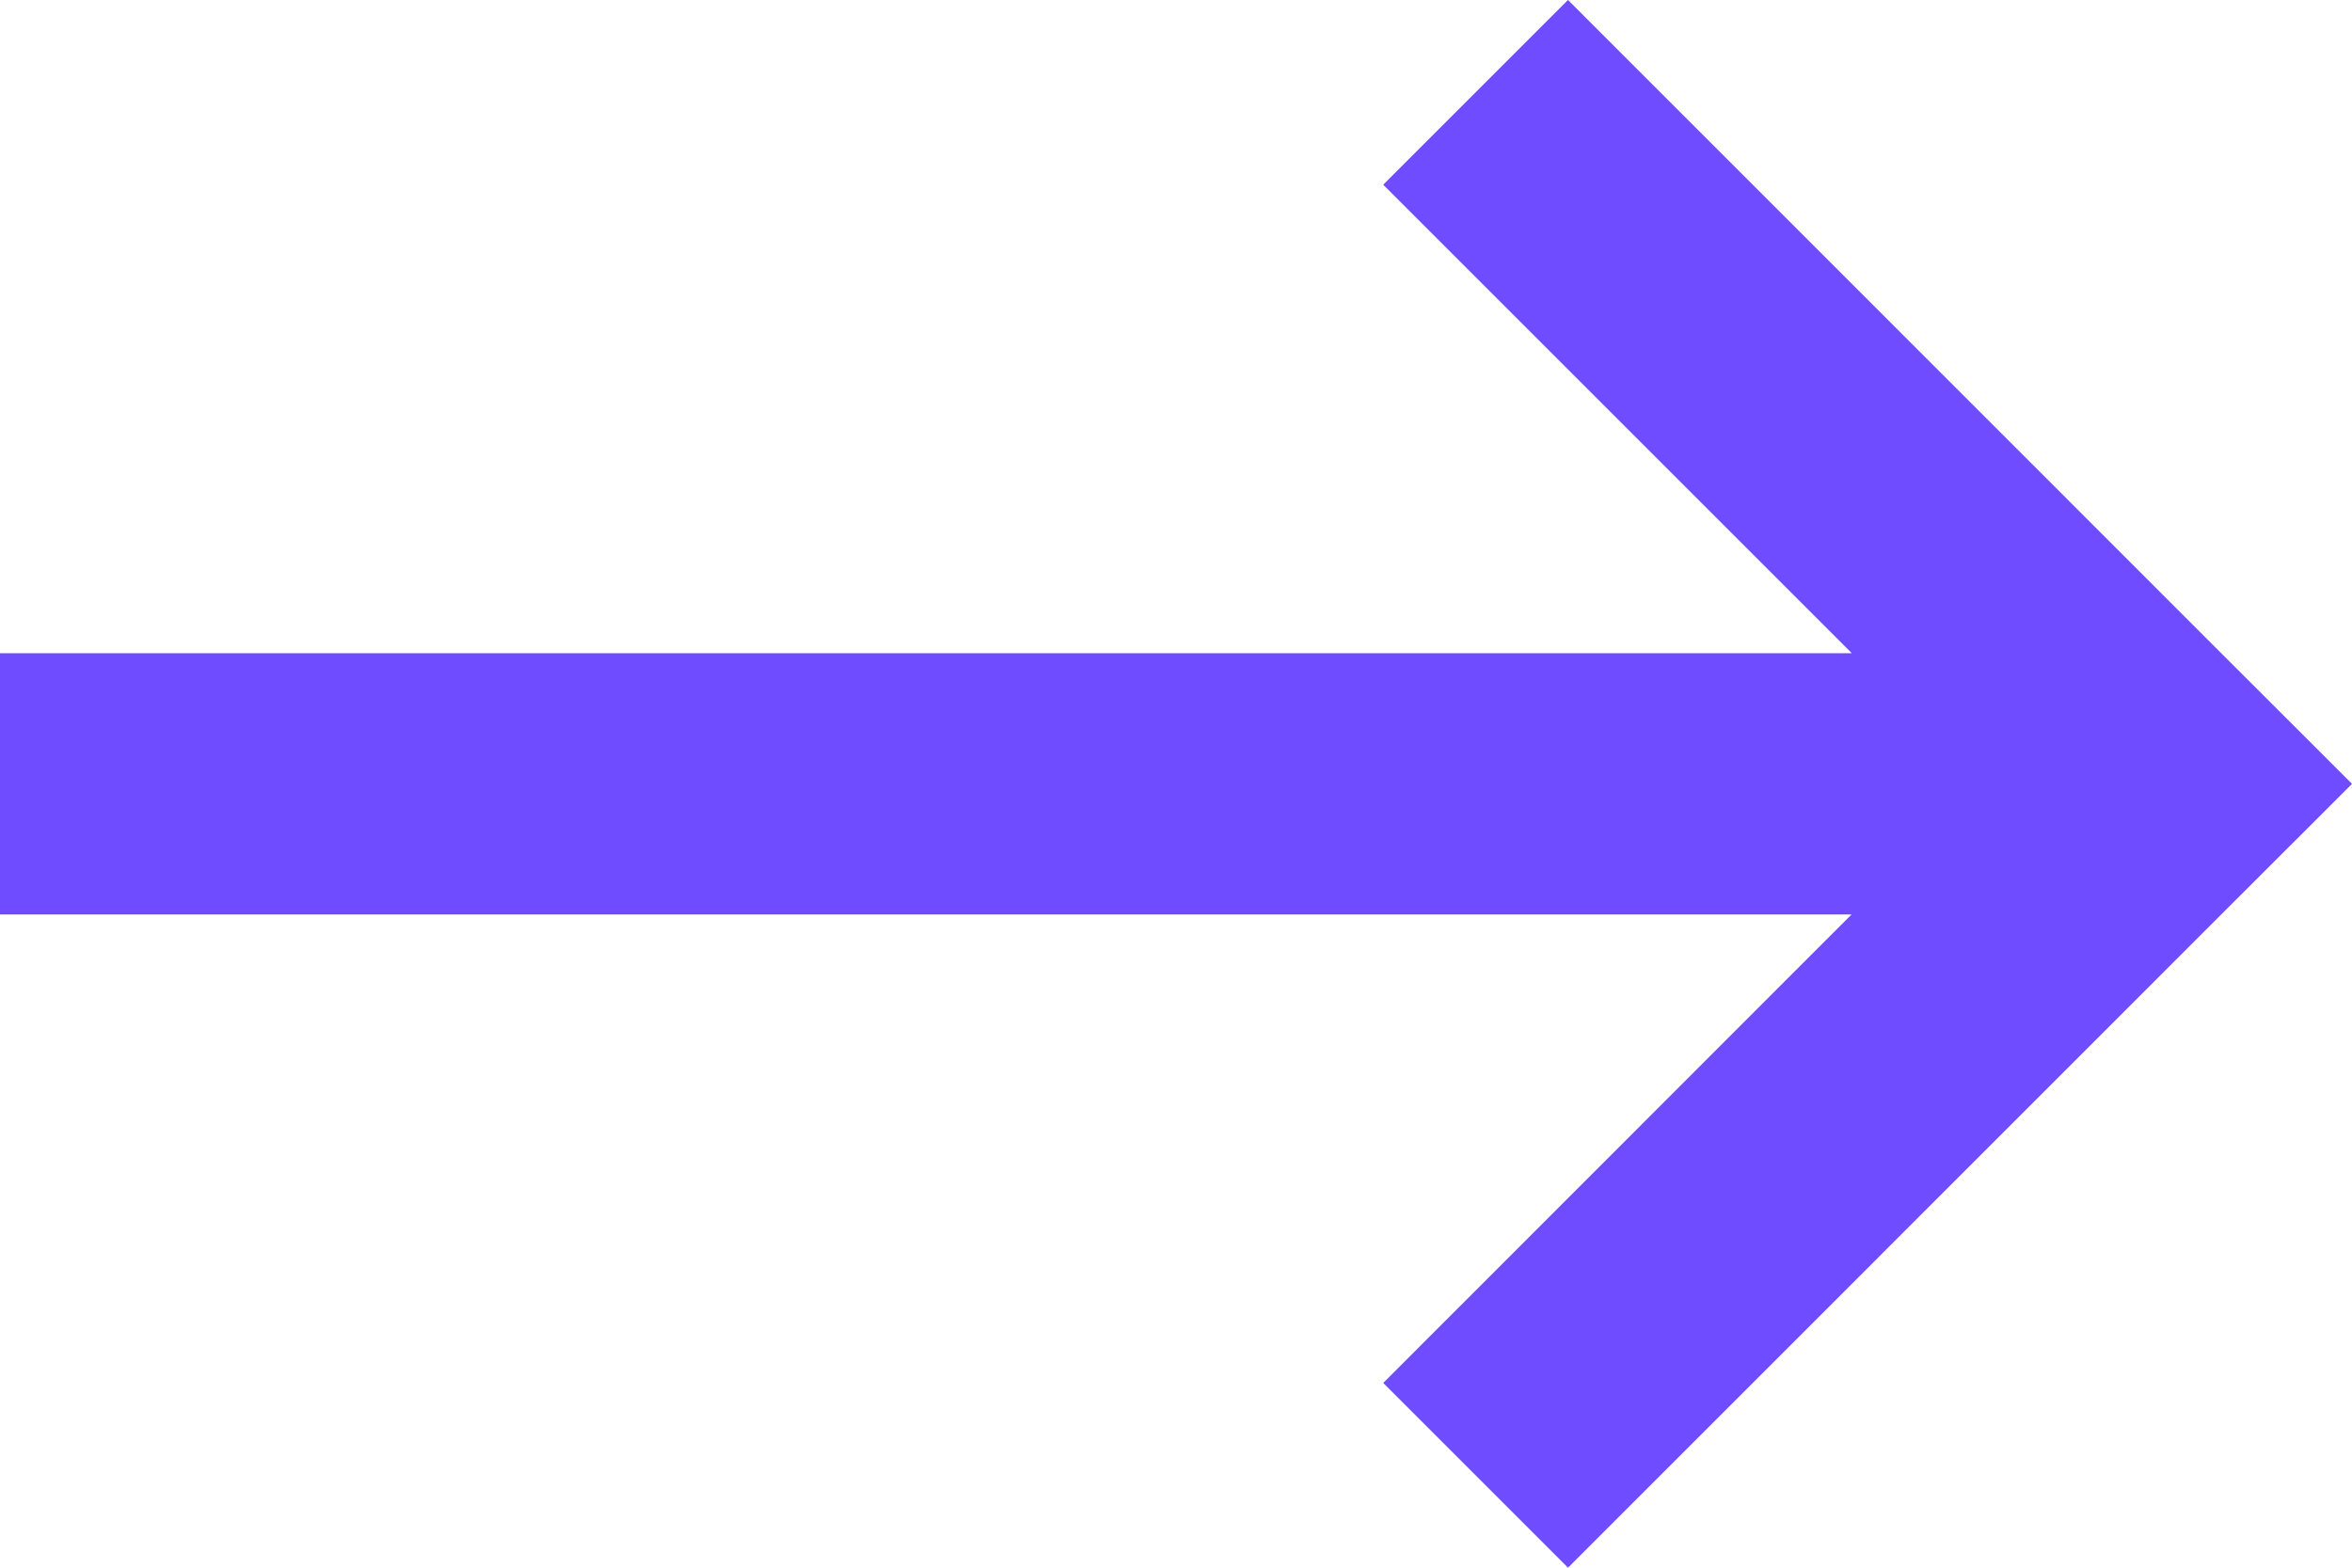 <?xml version="1.0" encoding="UTF-8"?>
<svg width="18px" height="12px" viewBox="0 0 18 12" version="1.1" xmlns="http://www.w3.org/2000/svg" xmlns:xlink="http://www.w3.org/1999/xlink">
    <!-- Generator: Sketch 61.1 (89650) - https://sketch.com -->
    <title>Icon / Arrow</title>
    <desc>Created with Sketch.</desc>
    <g id="Curation-Starter" stroke="none" stroke-width="1" fill="none" fill-rule="evenodd">
        <g id="Global-/-Sign-in" transform="translate(-582, -463)" fill="#6F4CFF">
            <g id="Group" transform="translate(378, 452)">
                <g id="Icon-/-Arrow" transform="translate(203, 11)">
                    <path d="M13,-2.57394106e-12 L17.999,5 L18,5 L18,5.001 L19,6 L18,6.999 L18,7 L17.999,7 L13,12 L11.586,10.586 L15.17,7 L1,7 L1,5 L15.172,5 L11.586,1.414 L13,-2.57394106e-12 Z" id="Combined-Shape"></path>
                </g>
            </g>
        </g>
    </g>
</svg>
